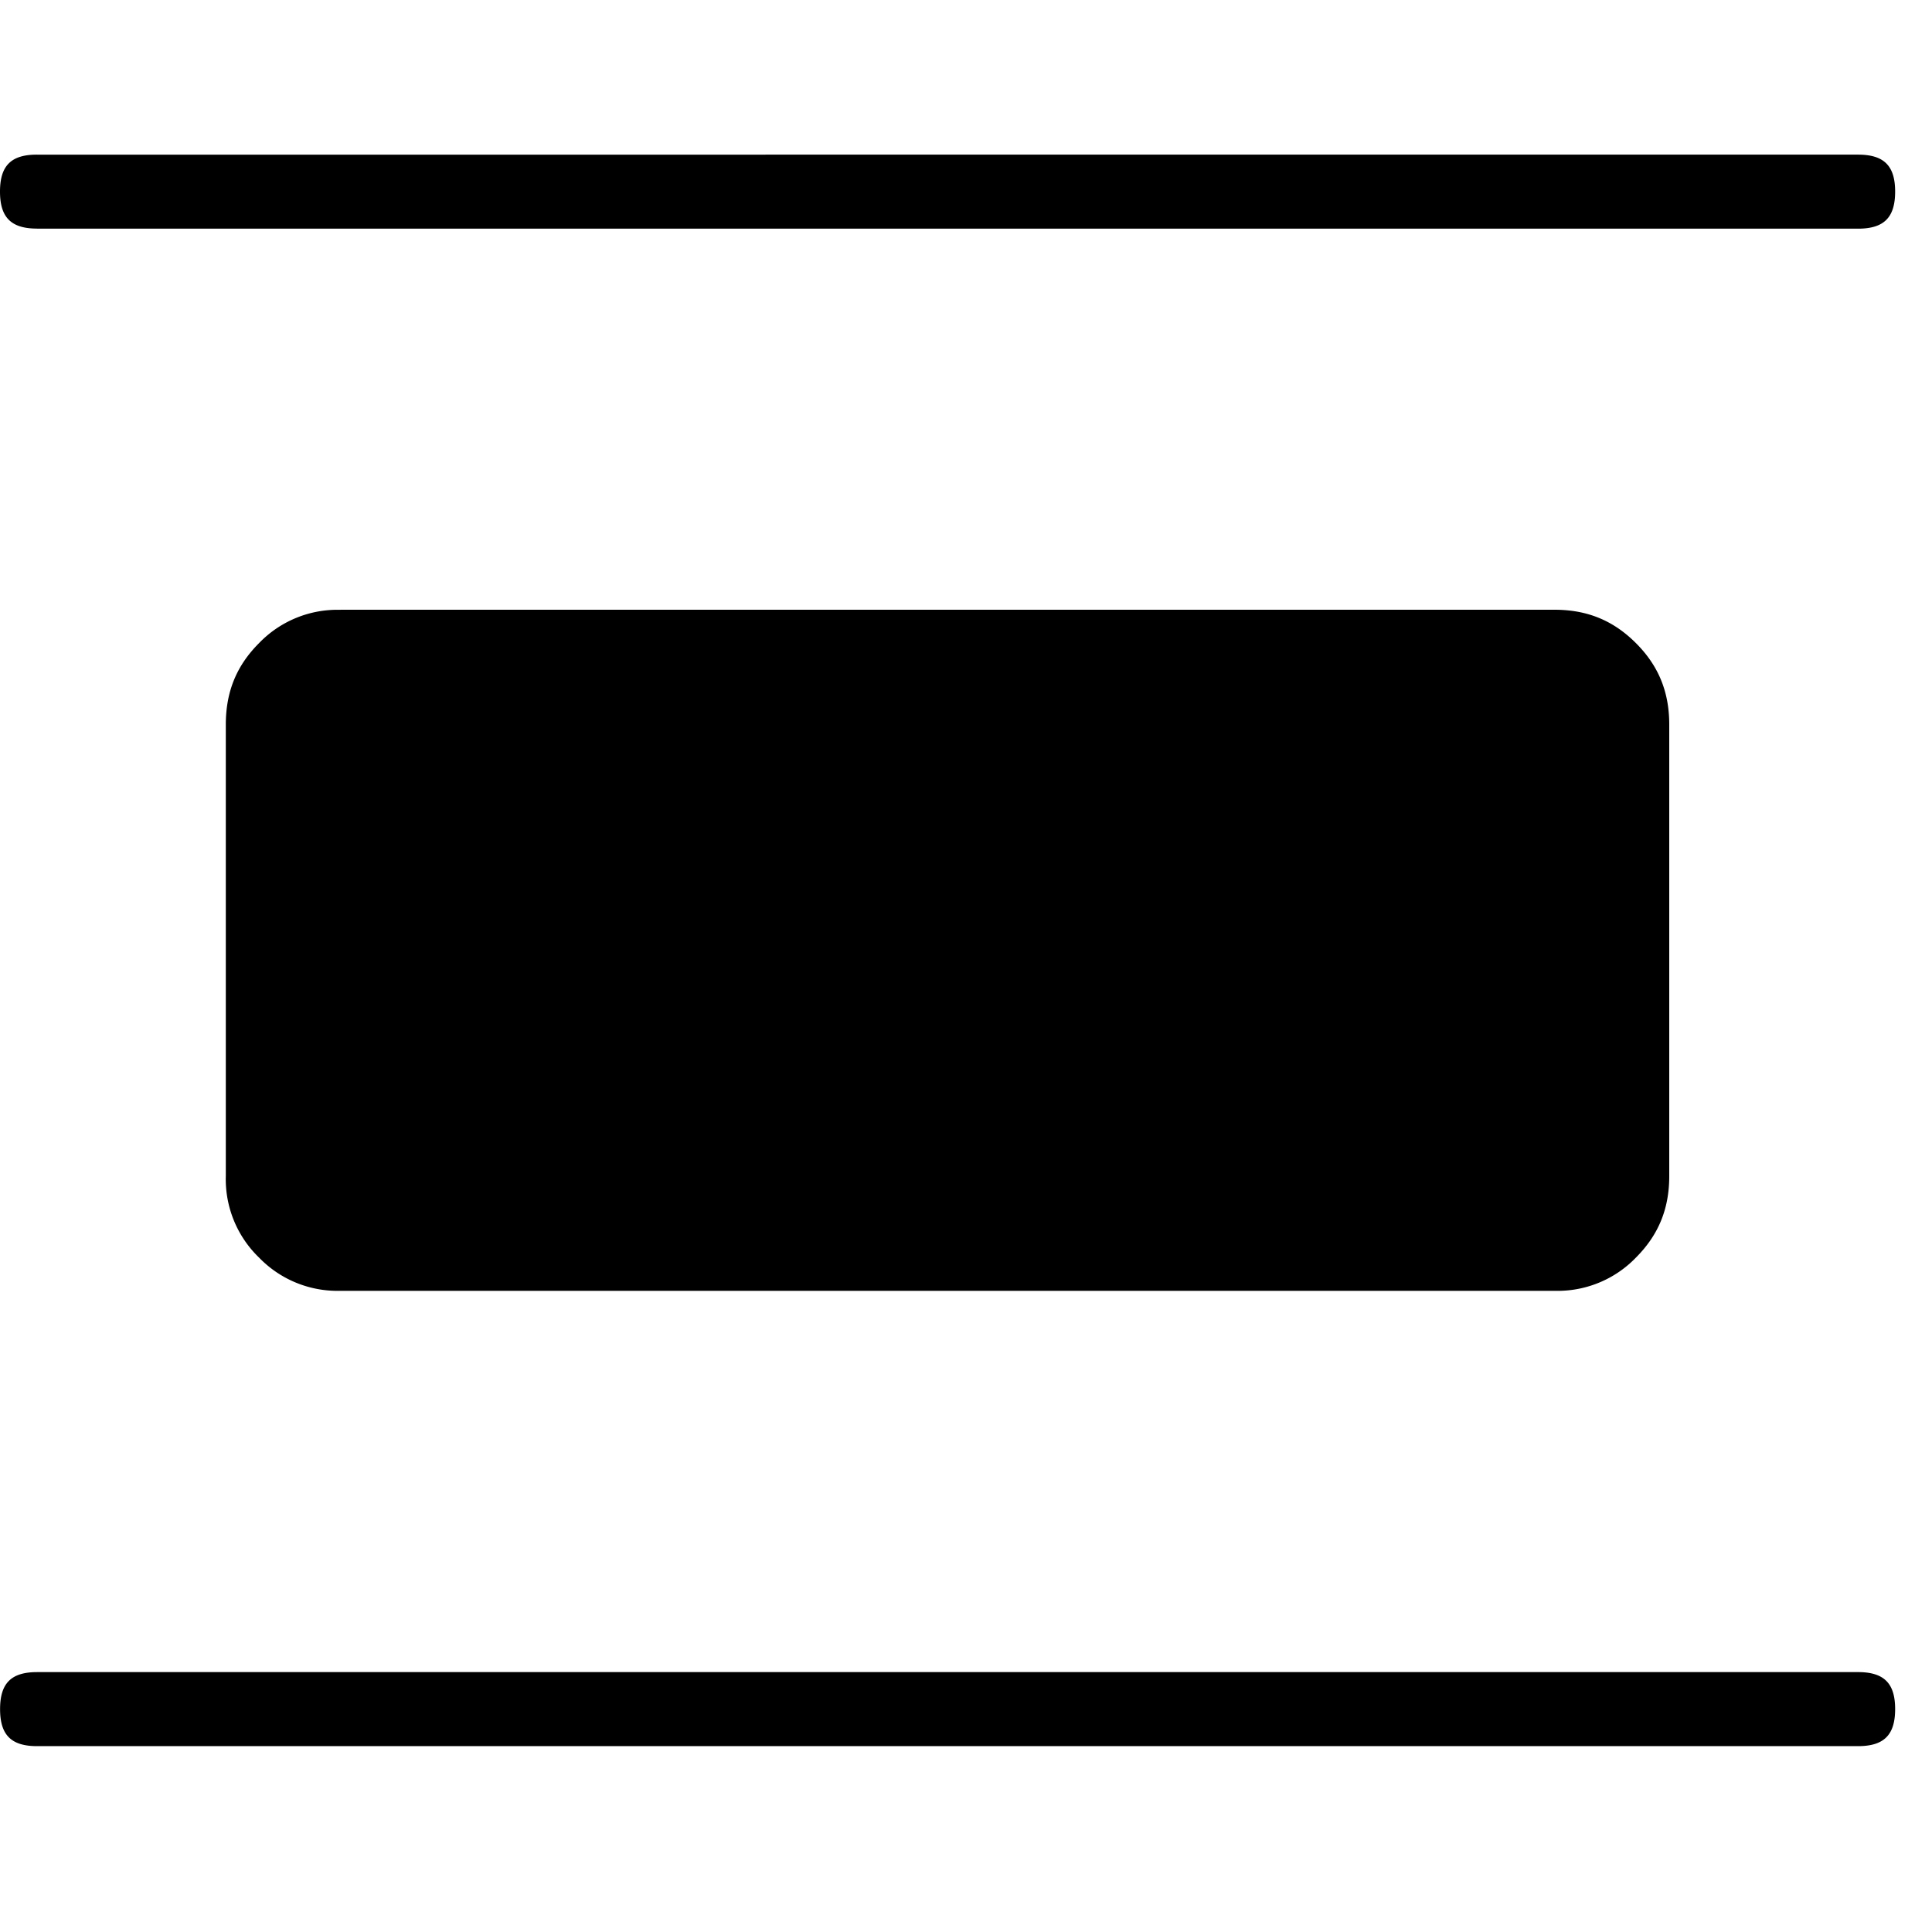 <svg xmlns="http://www.w3.org/2000/svg" viewBox="0 0 25 25"><path d="M4.406 7.89h15.709c.431 0 .766.144 1.054.432.287.287.431.623.431 1.054v5.843c0 .431-.144.766-.431 1.054a1.408 1.408 0 0 1-1.054.43H4.406a1.41 1.41 0 0 1-1.054-.43 1.408 1.408 0 0 1-.43-1.054V9.376c0-.431.143-.767.43-1.054a1.408 1.408 0 0 1 1.054-.431ZM.48 2.959h23.563c.335 0 .48-.144.48-.48 0-.334-.145-.478-.48-.478H.48C.144 2 0 2.144 0 2.479c0 .335.144.479.479.479Zm23.563 18.678H.48c-.335 0-.479.144-.479.479 0 .335.144.479.479.479h23.563c.335 0 .48-.144.48-.48 0-.334-.145-.478-.48-.478Z"></path></svg>